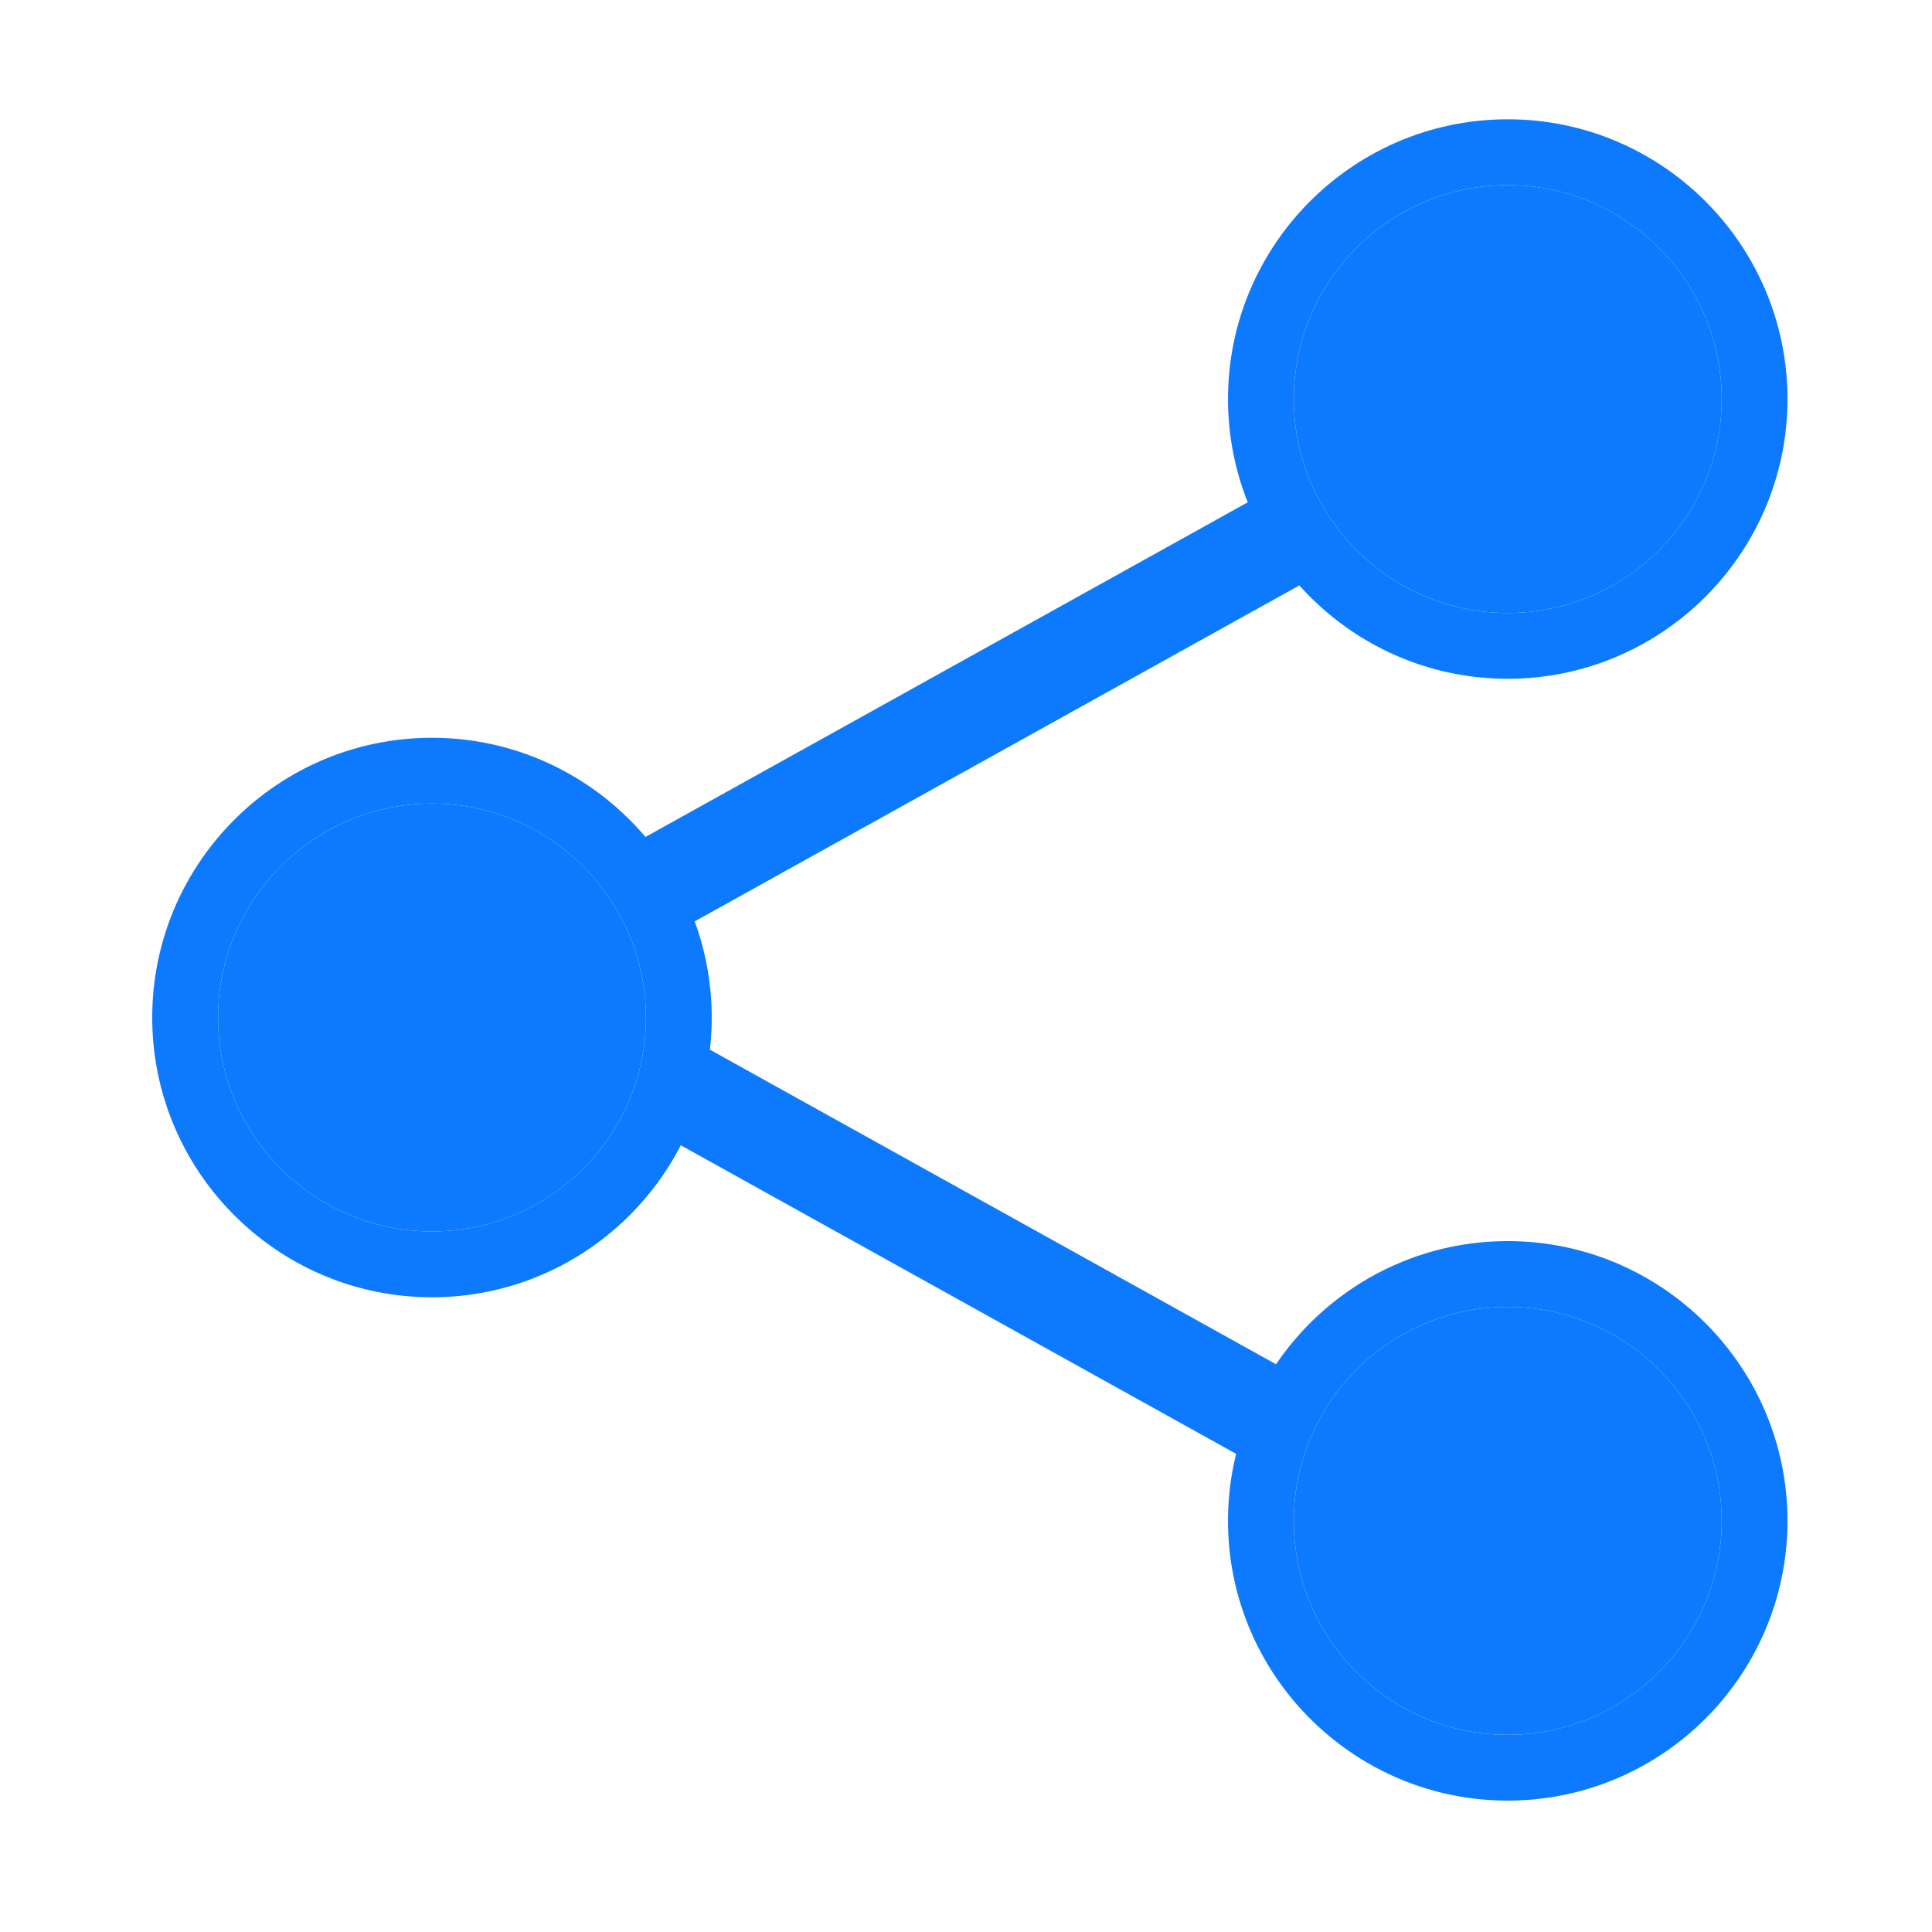 <?xml version="1.0" standalone="no"?><!DOCTYPE svg PUBLIC "-//W3C//DTD SVG 1.1//EN" "http://www.w3.org/Graphics/SVG/1.1/DTD/svg11.dtd"><svg t="1737036805396" class="icon" viewBox="0 0 1024 1024" version="1.1" xmlns="http://www.w3.org/2000/svg" p-id="8645" data-spm-anchor-id="a313x.search_index.0.i19.22ad3a81aYxxqv" xmlns:xlink="http://www.w3.org/1999/xlink" width="128" height="128"><path d="M228.957 425.915c-62.524 0-113.391 50.867-113.391 113.391 0 62.523 50.867 113.391 113.391 113.391s113.391-50.867 113.391-113.391c0-62.524-50.867-113.391-113.391-113.391z" fill="#0d79fd" p-id="8646" data-spm-anchor-id="a313x.search_index.0.i14.22ad3a81aYxxqv" class=""></path><path d="M912.528 211.496c0-62.524-50.867-113.391-113.391-113.391s-113.391 50.867-113.391 113.391c0 62.523 50.867 113.391 113.391 113.391s113.391-50.867 113.391-113.391zM799.137 692.696c-62.524 0-113.391 50.867-113.391 113.391 0 62.524 50.867 113.391 113.391 113.391s113.391-50.867 113.391-113.391c0-62.524-50.867-113.391-113.391-113.391z" fill="#0d79fd" p-id="8647" data-spm-anchor-id="a313x.search_index.0.i13.22ad3a81aYxxqv" class="selected"></path><path d="M799.137 657.823c-51.024 0-96.109 25.91-122.794 65.262L376.238 556.332c0.642-5.589 0.983-11.268 0.983-17.026 0-17.893-3.186-35.056-9.021-50.951l320.479-178.073c27.168 30.346 66.618 49.478 110.458 49.478 81.753 0 148.264-66.511 148.264-148.264 0-81.753-66.511-148.265-148.264-148.265-81.753 0-148.264 66.511-148.264 148.265 0 19.32 3.719 37.787 10.472 54.729L342.104 443.609c-27.218-32.131-67.837-52.568-113.147-52.568-81.753 0-148.264 66.511-148.264 148.265 0 81.753 66.511 148.264 148.264 148.264 57.373 0 107.236-32.759 131.875-80.552l294.35 163.554a148.063 148.063 0 0 0-4.31 35.515c0 81.753 66.511 148.264 148.264 148.264 81.753 0 148.264-66.511 148.264-148.264s-66.51-148.264-148.263-148.264zM685.746 211.496c0-62.524 50.867-113.391 113.391-113.391s113.391 50.867 113.391 113.391c0 62.523-50.867 113.391-113.391 113.391S685.746 274.02 685.746 211.496z m-343.398 327.81c0 62.523-50.867 113.391-113.391 113.391S115.566 601.83 115.566 539.306c0-62.524 50.867-113.391 113.391-113.391s113.391 50.867 113.391 113.391z m456.789 380.172c-62.524 0-113.391-50.867-113.391-113.391 0-62.524 50.867-113.391 113.391-113.391s113.391 50.867 113.391 113.391c0 62.524-50.867 113.391-113.391 113.391z" fill="#0d79fd" p-id="8648" data-spm-anchor-id="a313x.search_index.0.i16.22ad3a81aYxxqv" class="selected"></path></svg>